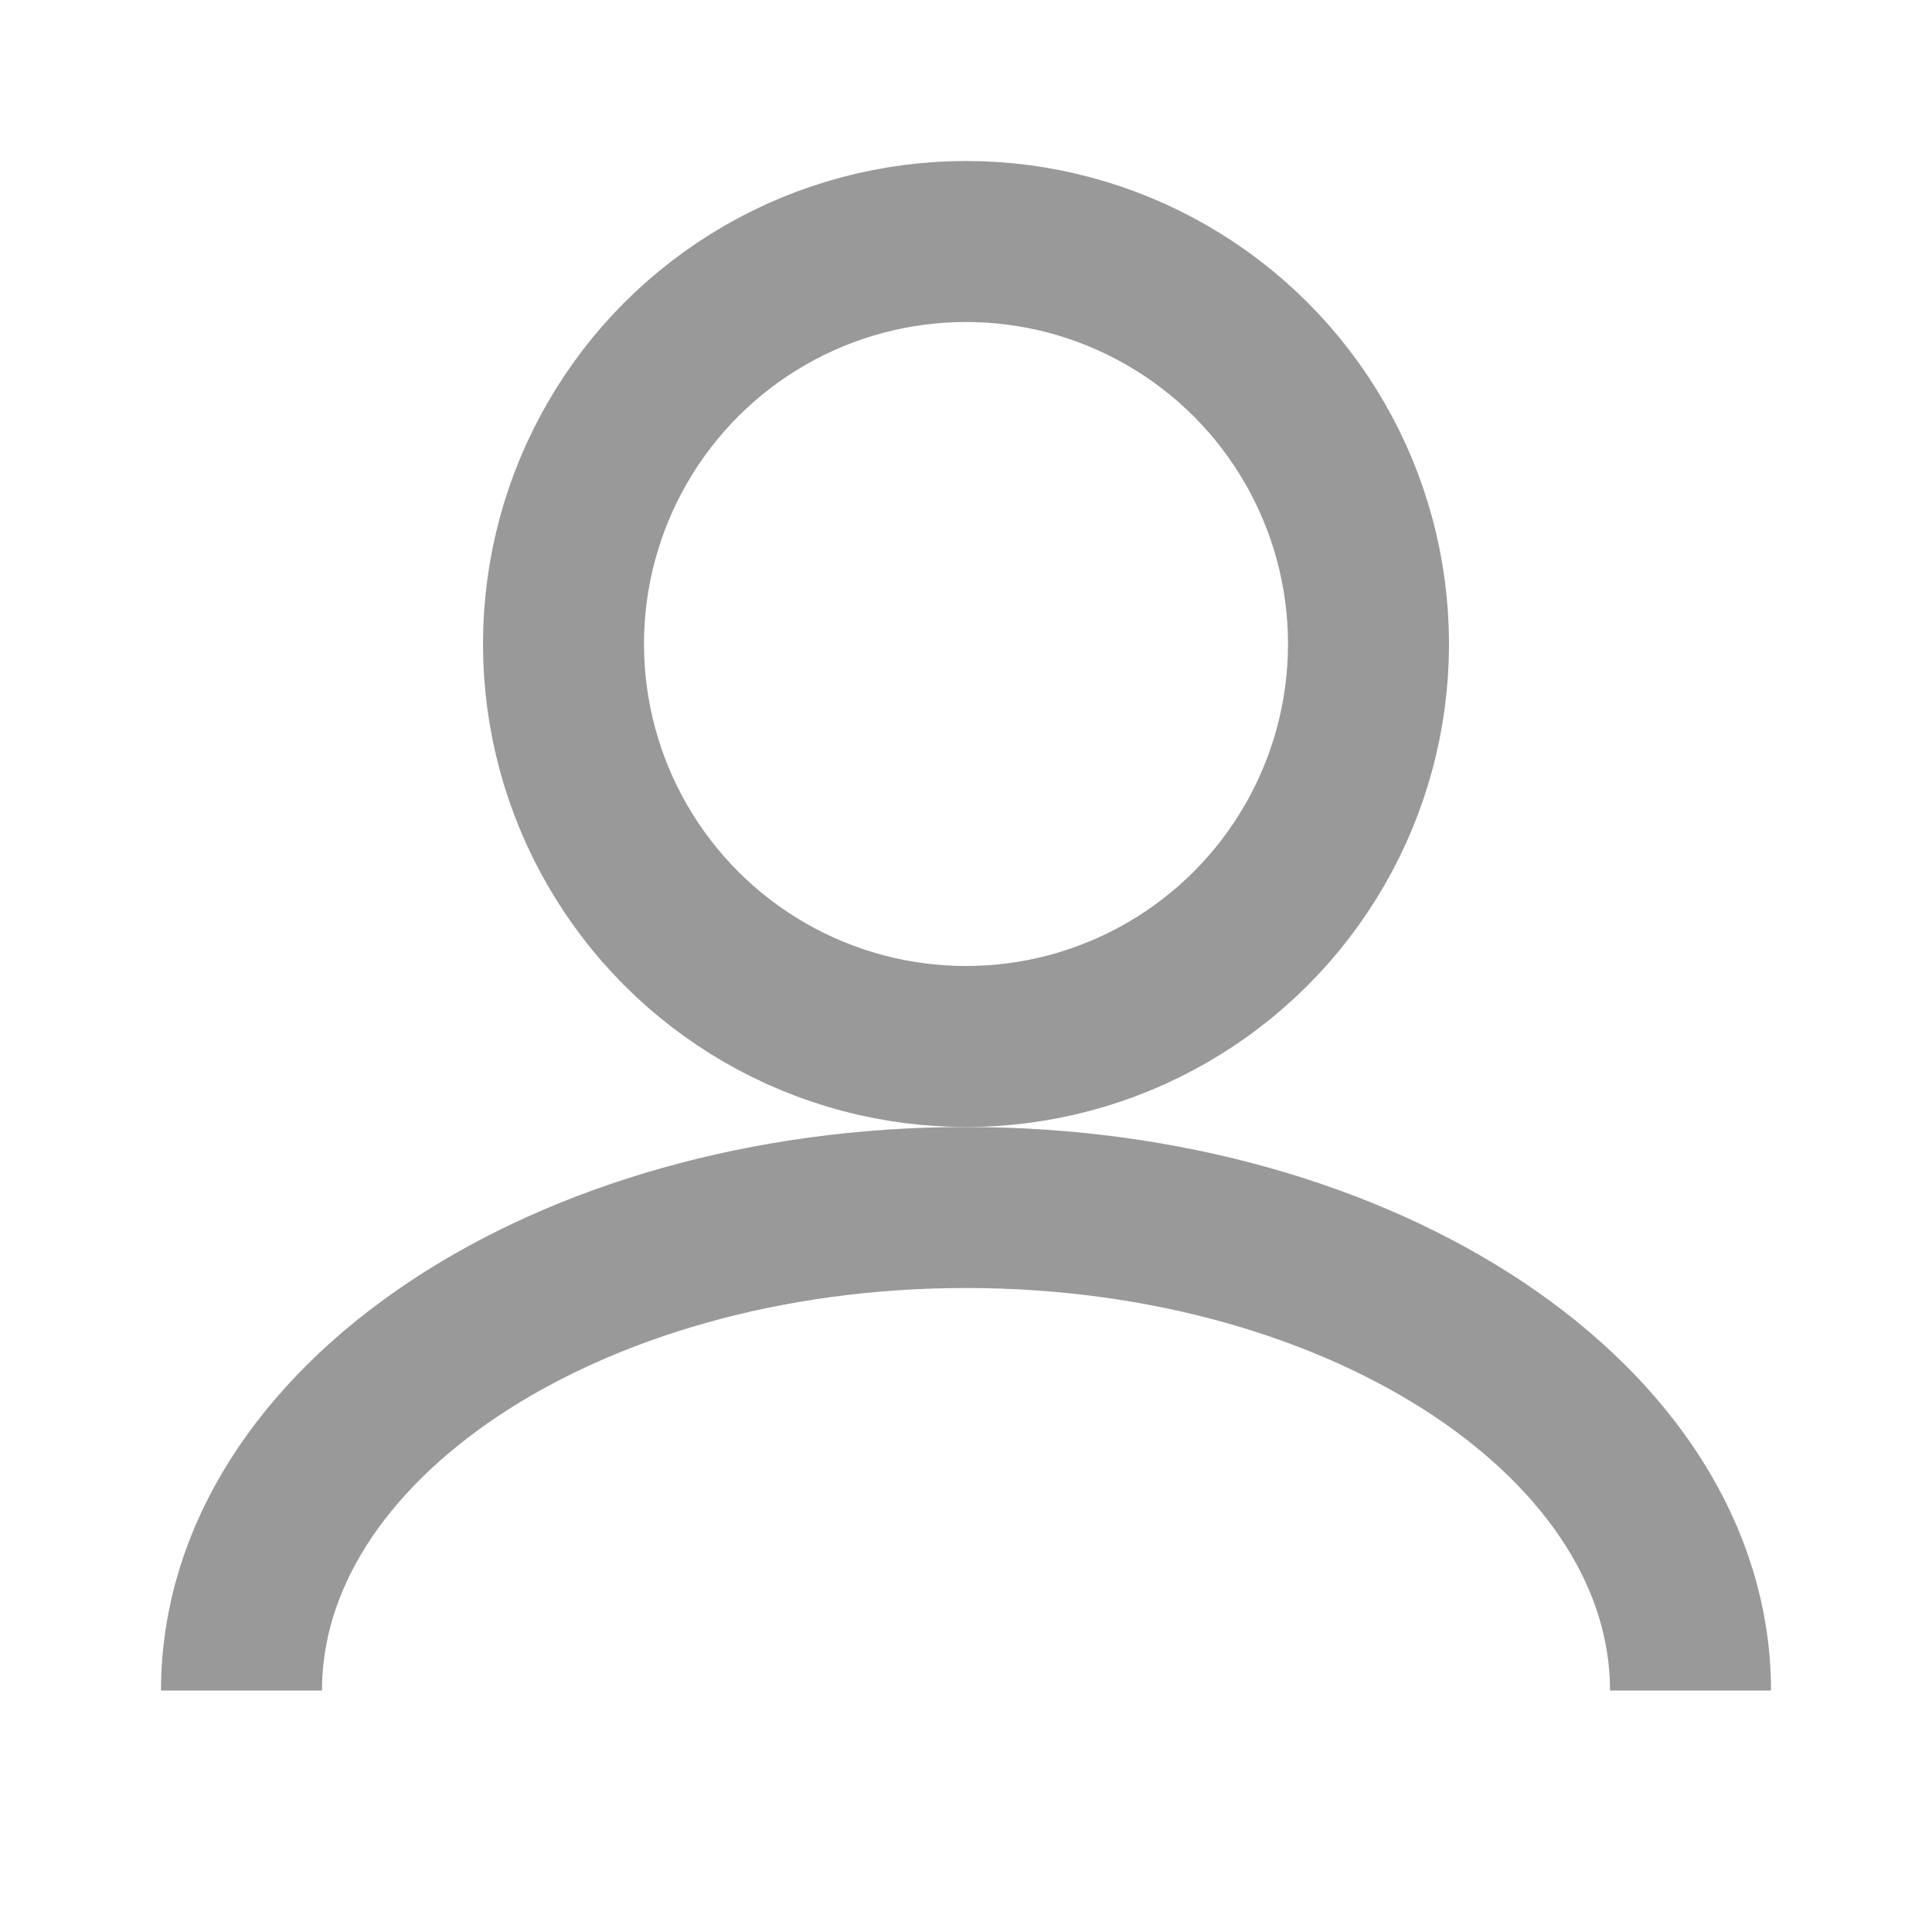 <svg width="24" height="24" viewBox="0 0 24 24" fill="none" xmlns="http://www.w3.org/2000/svg">
  <circle cx="12" cy="8" r="5" stroke="#999999" stroke-width="2" fill="none"/>
  <path d="M3 21C3 17.686 7.029 15 12 15C16.971 15 21 17.686 21 21" stroke="#999999" stroke-width="2" fill="none"/>
</svg>
